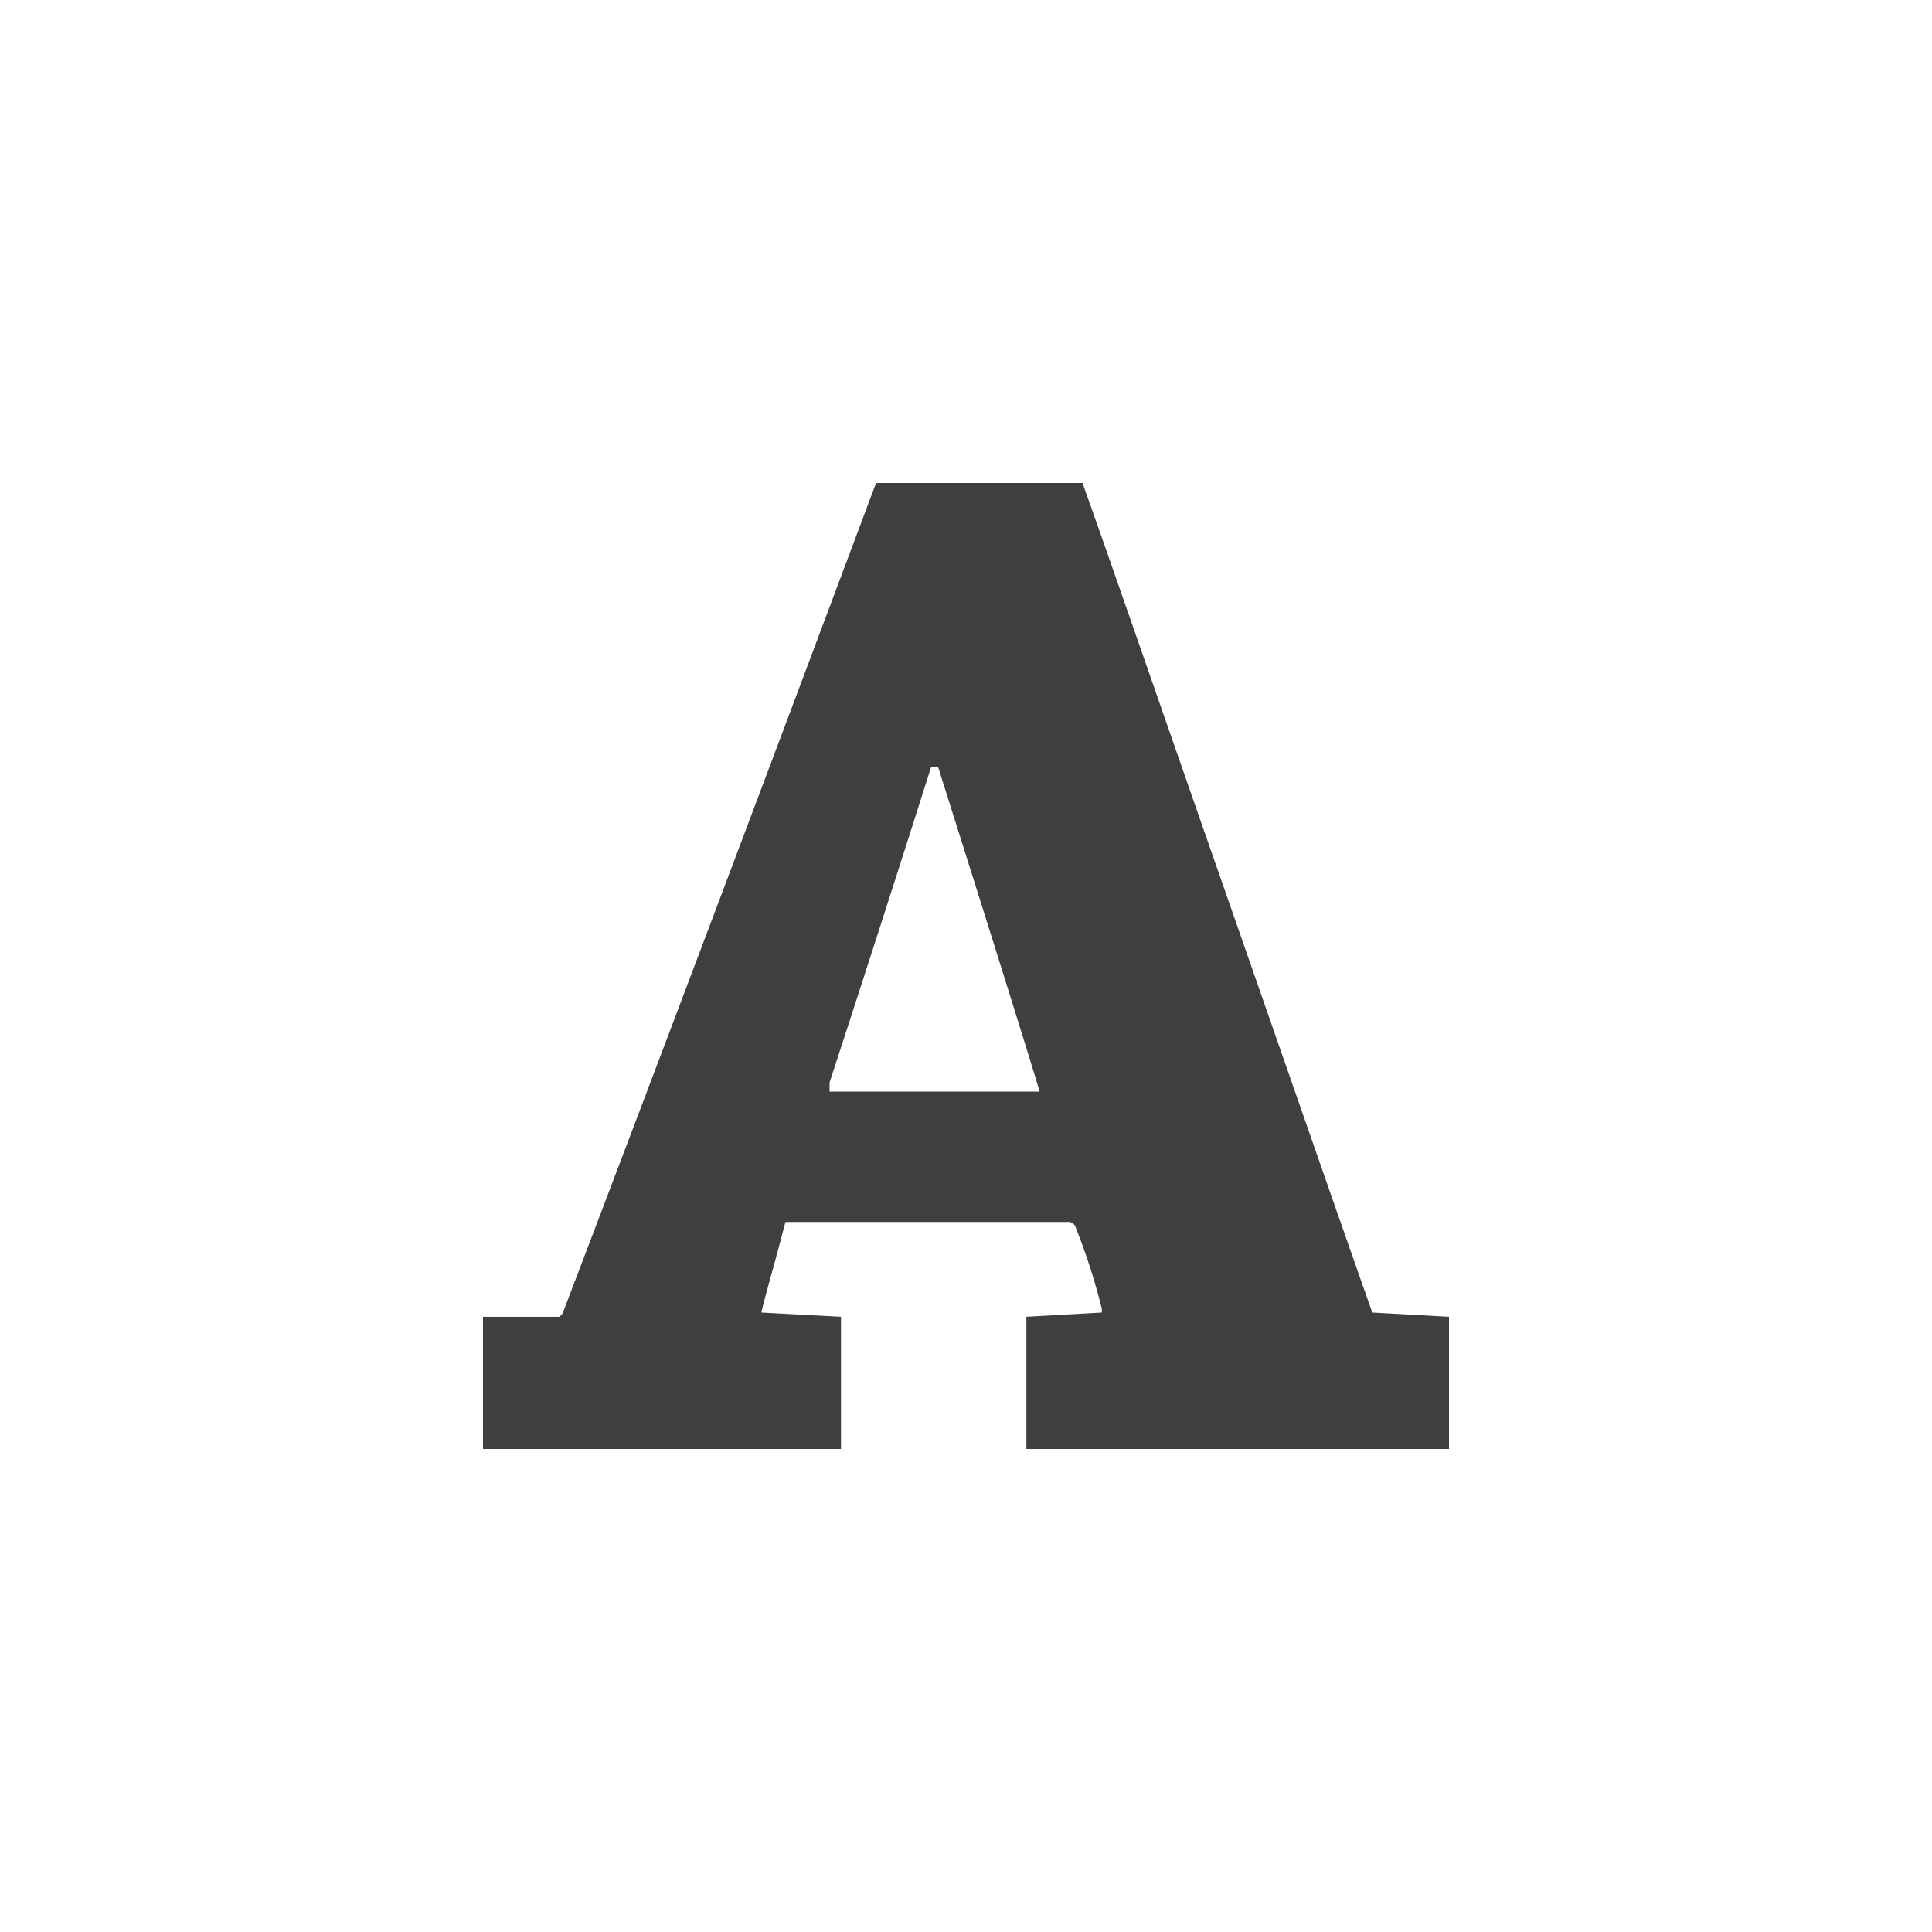 <svg id="Bases" xmlns="http://www.w3.org/2000/svg" viewBox="0 0 32 32"><defs><style>.cls-1{fill:#3f3f40;}</style></defs><path class="cls-1" d="M8,21.81l1.2,0,.06,0a.17.17,0,0,0,.06-.06Q11.56,15.88,14.51,8c.25,0,1.39,0,3.42,0,.51,1.43,1.3,3.72,2.4,6.87s1.89,5.43,2.4,6.87l1.27.07V24H17V21.81l1.25-.07s0,0,0,0a0,0,0,0,0,0-.06,10.25,10.25,0,0,0-.43-1.34.13.13,0,0,0-.14-.1l-4.67,0c-.05.18-.12.46-.22.82s-.16.59-.18.68l1.32.07V24H8Zm7.54-9.1h-.12q-.75,2.37-1.68,5.22c0,.1,0,.15,0,.15h3.48C17.06,17.54,16.5,15.75,15.54,12.71Z"/></svg>
